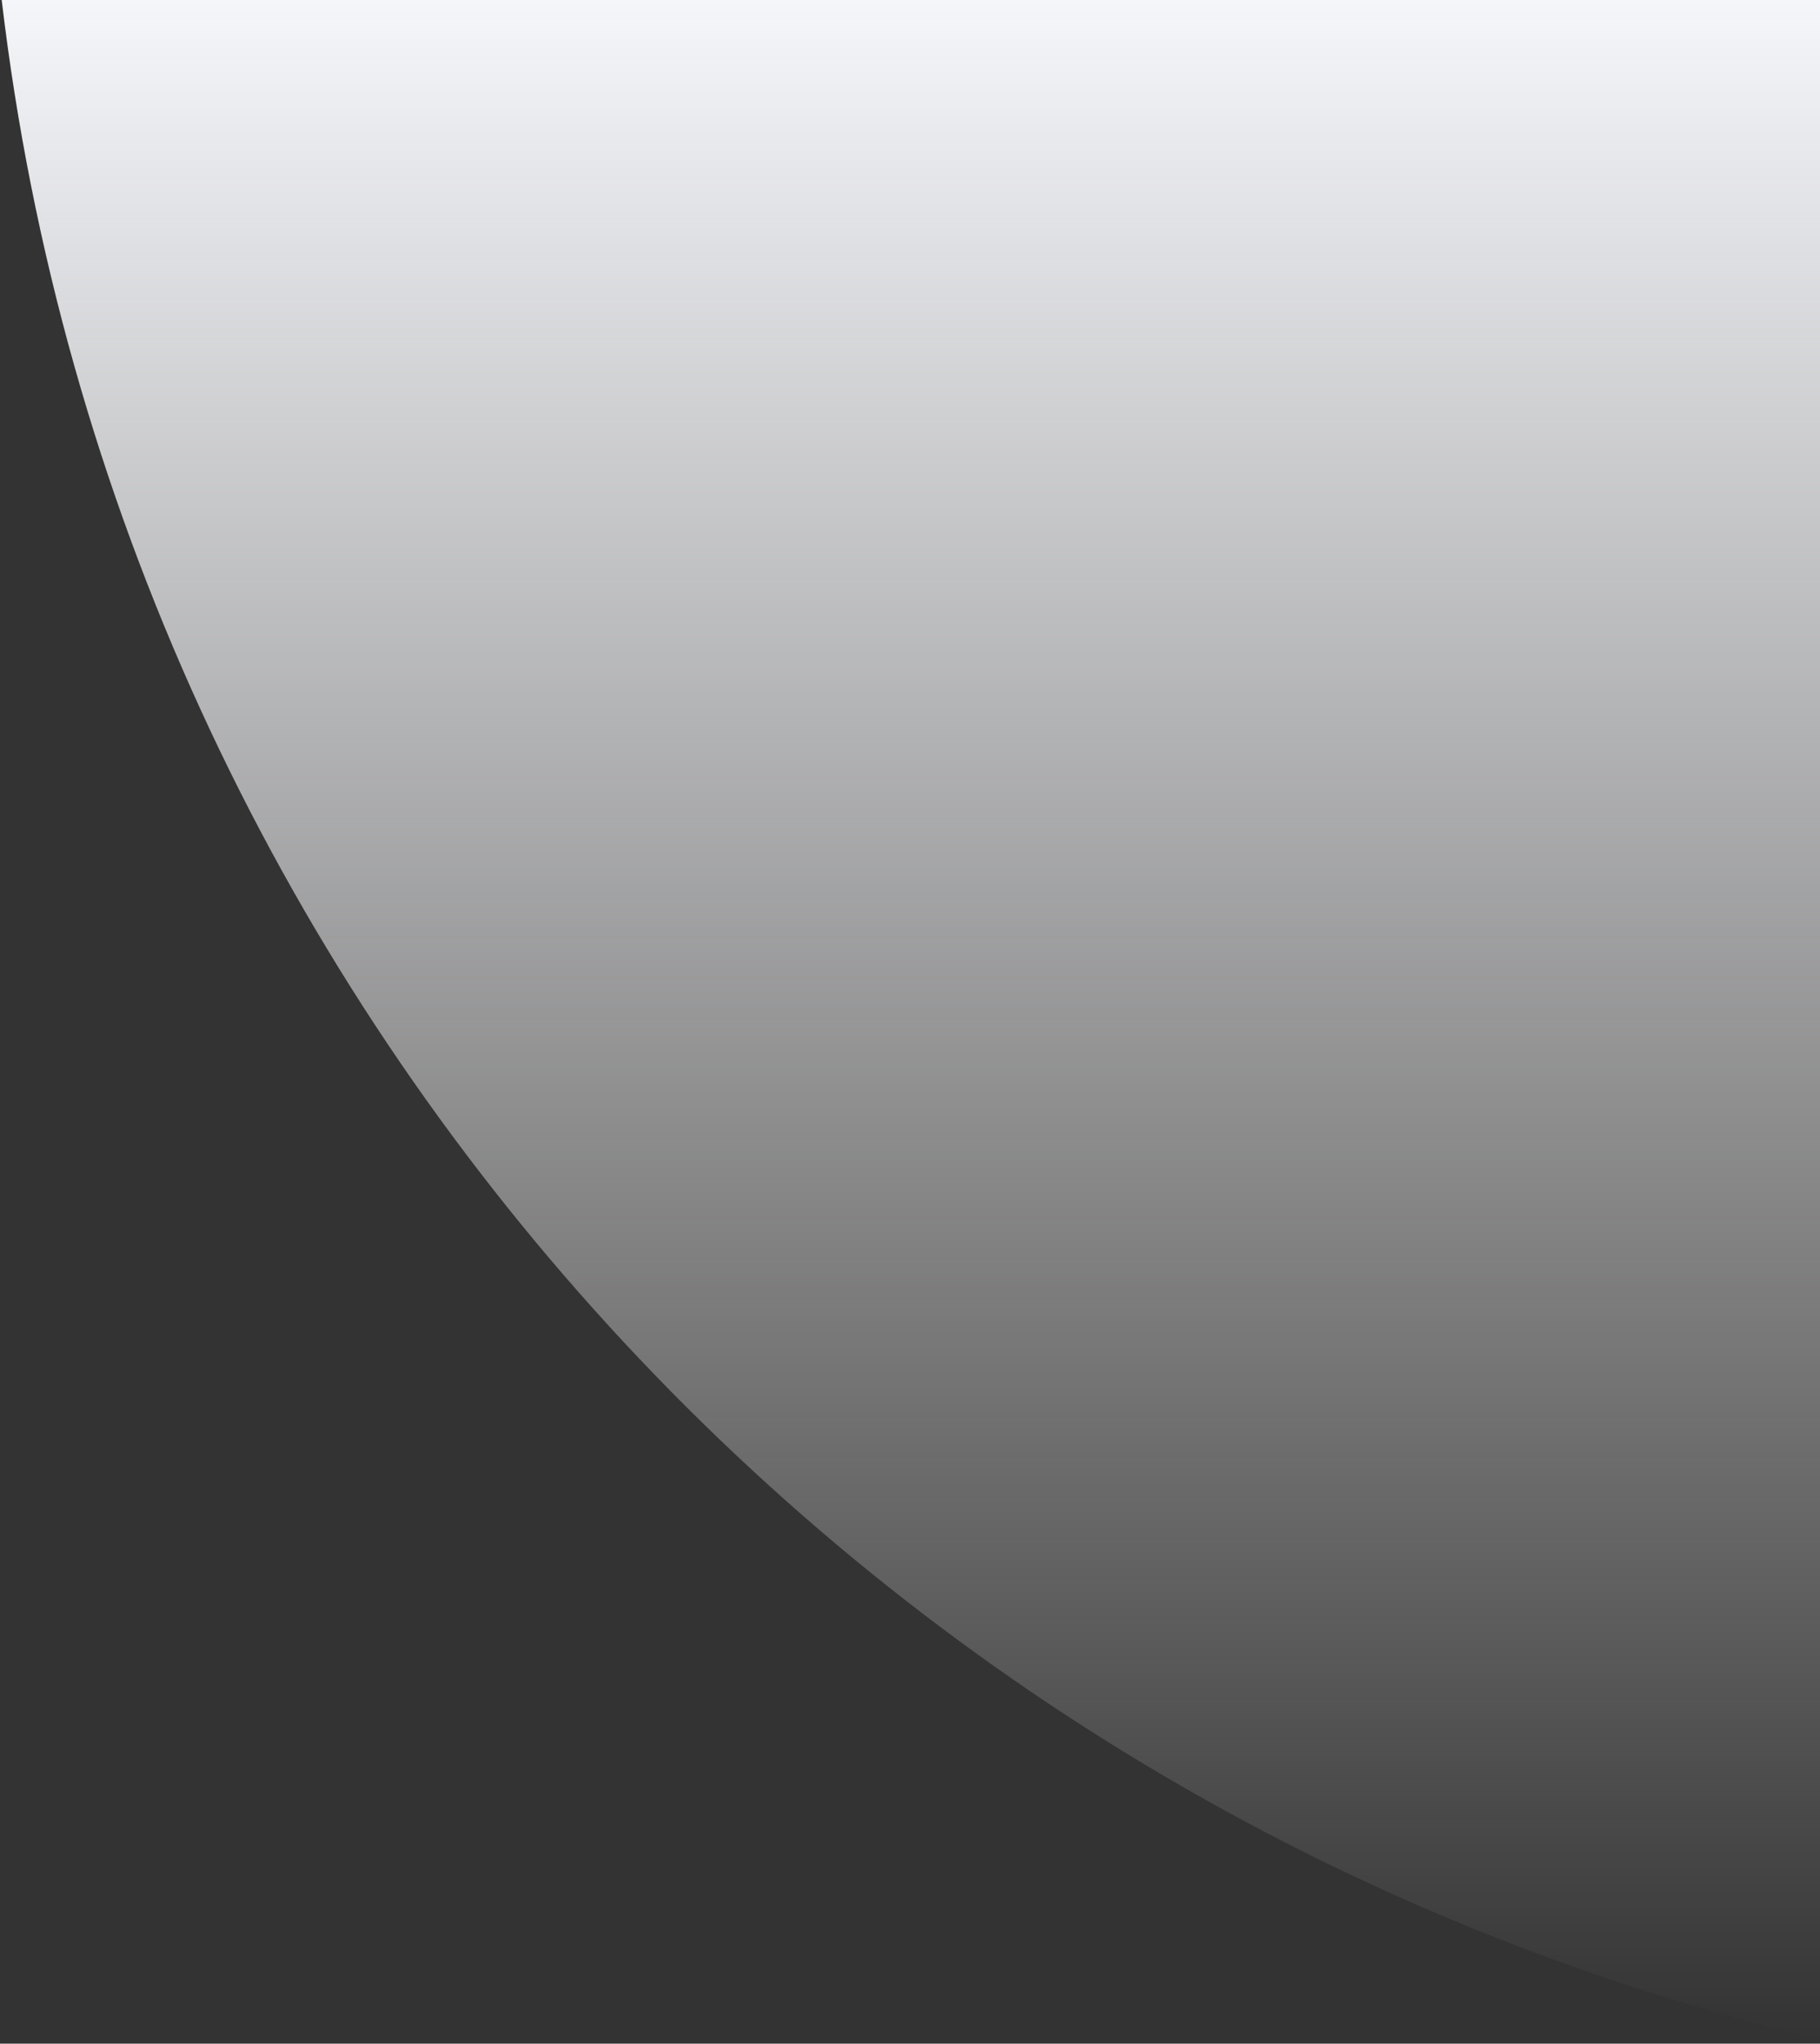 <svg width="367" height="412" fill="none" xmlns="http://www.w3.org/2000/svg"><rect width="100%" height="100%" fill="#333333" stroke="none"/><path d="M.342 0H367v411.129C172.852 365.268 24.162 201.754.342 0z" fill="url(#paint0_linear)"/><defs><linearGradient id="paint0_linear" x1="183.671" y1="411.129" x2="183.671" y2="0" gradientUnits="userSpaceOnUse"><stop stop-color="#fff" stop-opacity="0"/><stop offset="1" stop-color="#F5F6FA"/></linearGradient></defs></svg>